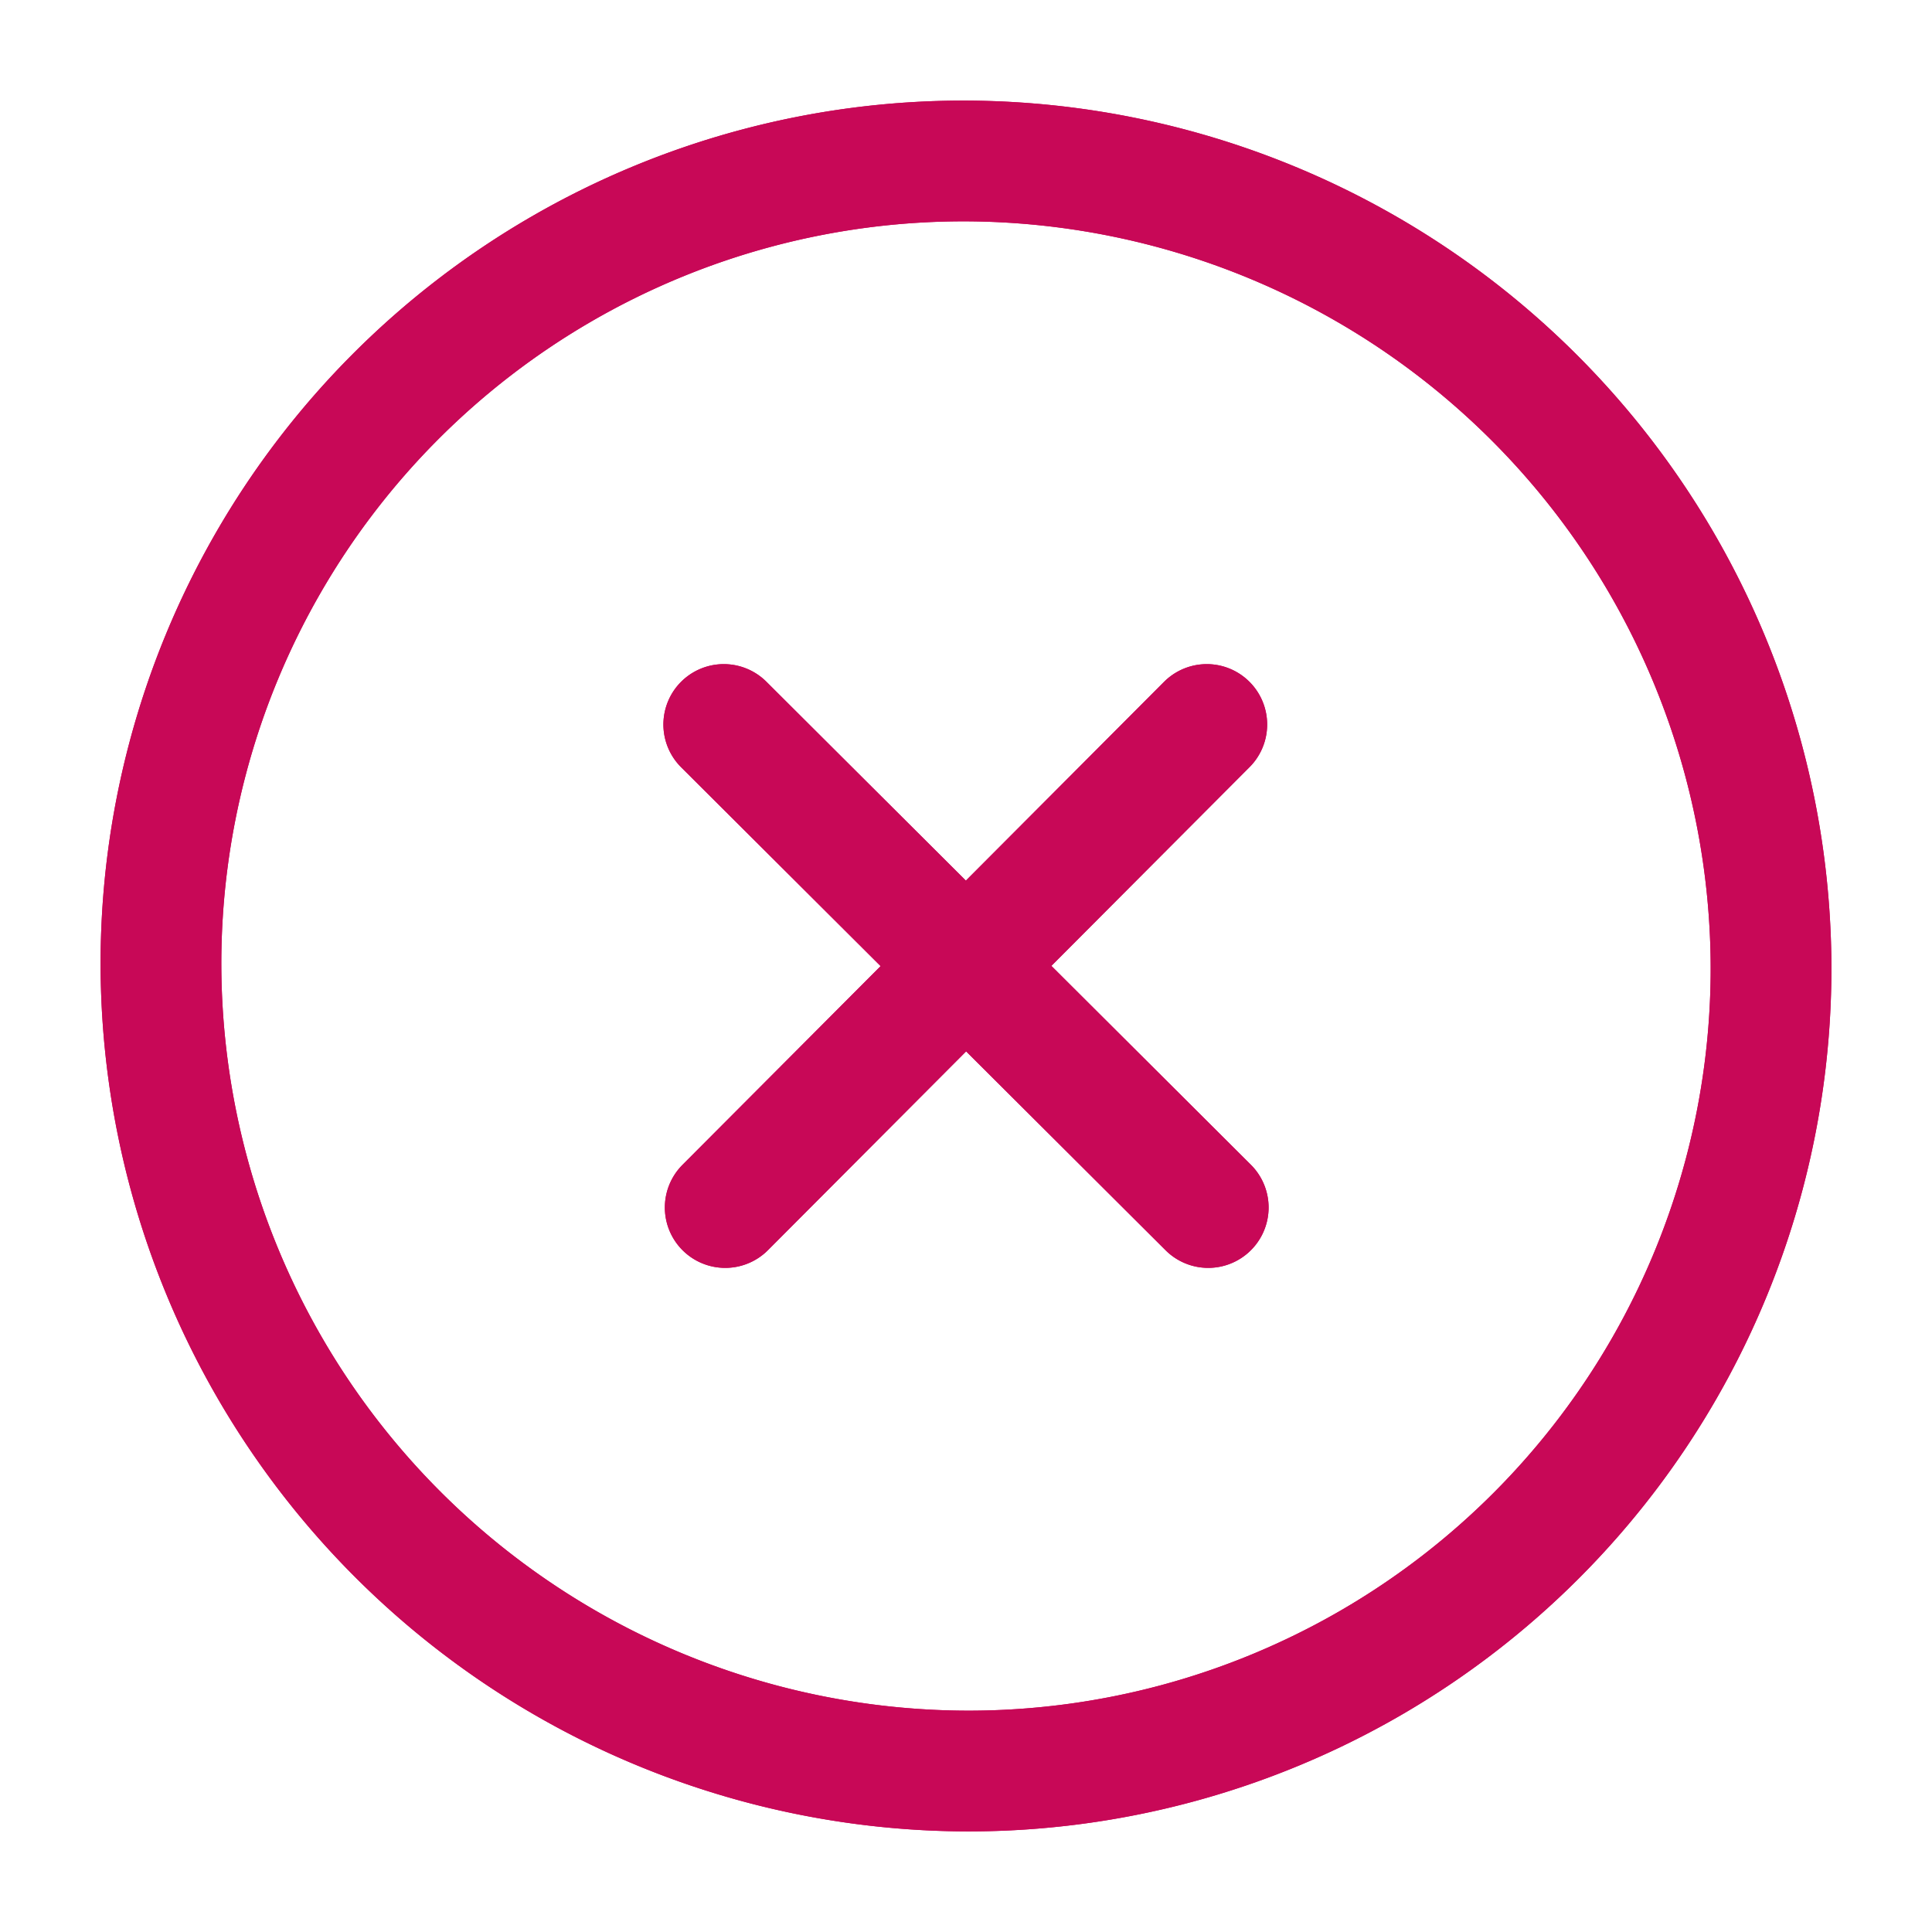 <svg width="16" xmlns="http://www.w3.org/2000/svg" height="16" fill="none"><g class="fills"><rect rx="0" ry="0" width="16" height="16" class="frame-background"/></g><g class="frame-children"><path d="M7.981 1.333A6.694 6.694 0 0 1 14.667 8a6.648 6.648 0 0 1-6.648 6.667A6.694 6.694 0 0 1 1.333 8a6.648 6.648 0 0 1 6.648-6.667ZM9.994 6 8 8l-1.994 2m-.012-4L8 8l2.006 2" class="fills"/><g class="strokes"><path d="M7.981 1.333A6.694 6.694 0 0 1 14.667 8a6.648 6.648 0 0 1-6.648 6.667A6.694 6.694 0 0 1 1.333 8a6.648 6.648 0 0 1 6.648-6.667ZM9.994 6 8 8l-1.994 2m-.012-4L8 8l2.006 2" style="fill: none; stroke-width: 1; stroke: rgb(200, 8, 87); stroke-opacity: 1; stroke-linecap: round;" class="stroke-shape"/></g><path d="M7.981 1.333A6.694 6.694 0 0 1 14.667 8a6.648 6.648 0 0 1-6.648 6.667A6.694 6.694 0 0 1 1.333 8a6.648 6.648 0 0 1 6.648-6.667ZM9.994 6 8 8l-1.994 2m-.012-4L8 8l2.006 2" class="fills"/><g class="strokes"><path d="M7.981 1.333A6.694 6.694 0 0 1 14.667 8a6.648 6.648 0 0 1-6.648 6.667A6.694 6.694 0 0 1 1.333 8a6.648 6.648 0 0 1 6.648-6.667ZM9.994 6 8 8l-1.994 2m-.012-4L8 8l2.006 2" style="fill: none; stroke-width: 1; stroke: rgb(200, 8, 87); stroke-opacity: 1; stroke-linecap: round;" class="stroke-shape"/></g></g></svg>